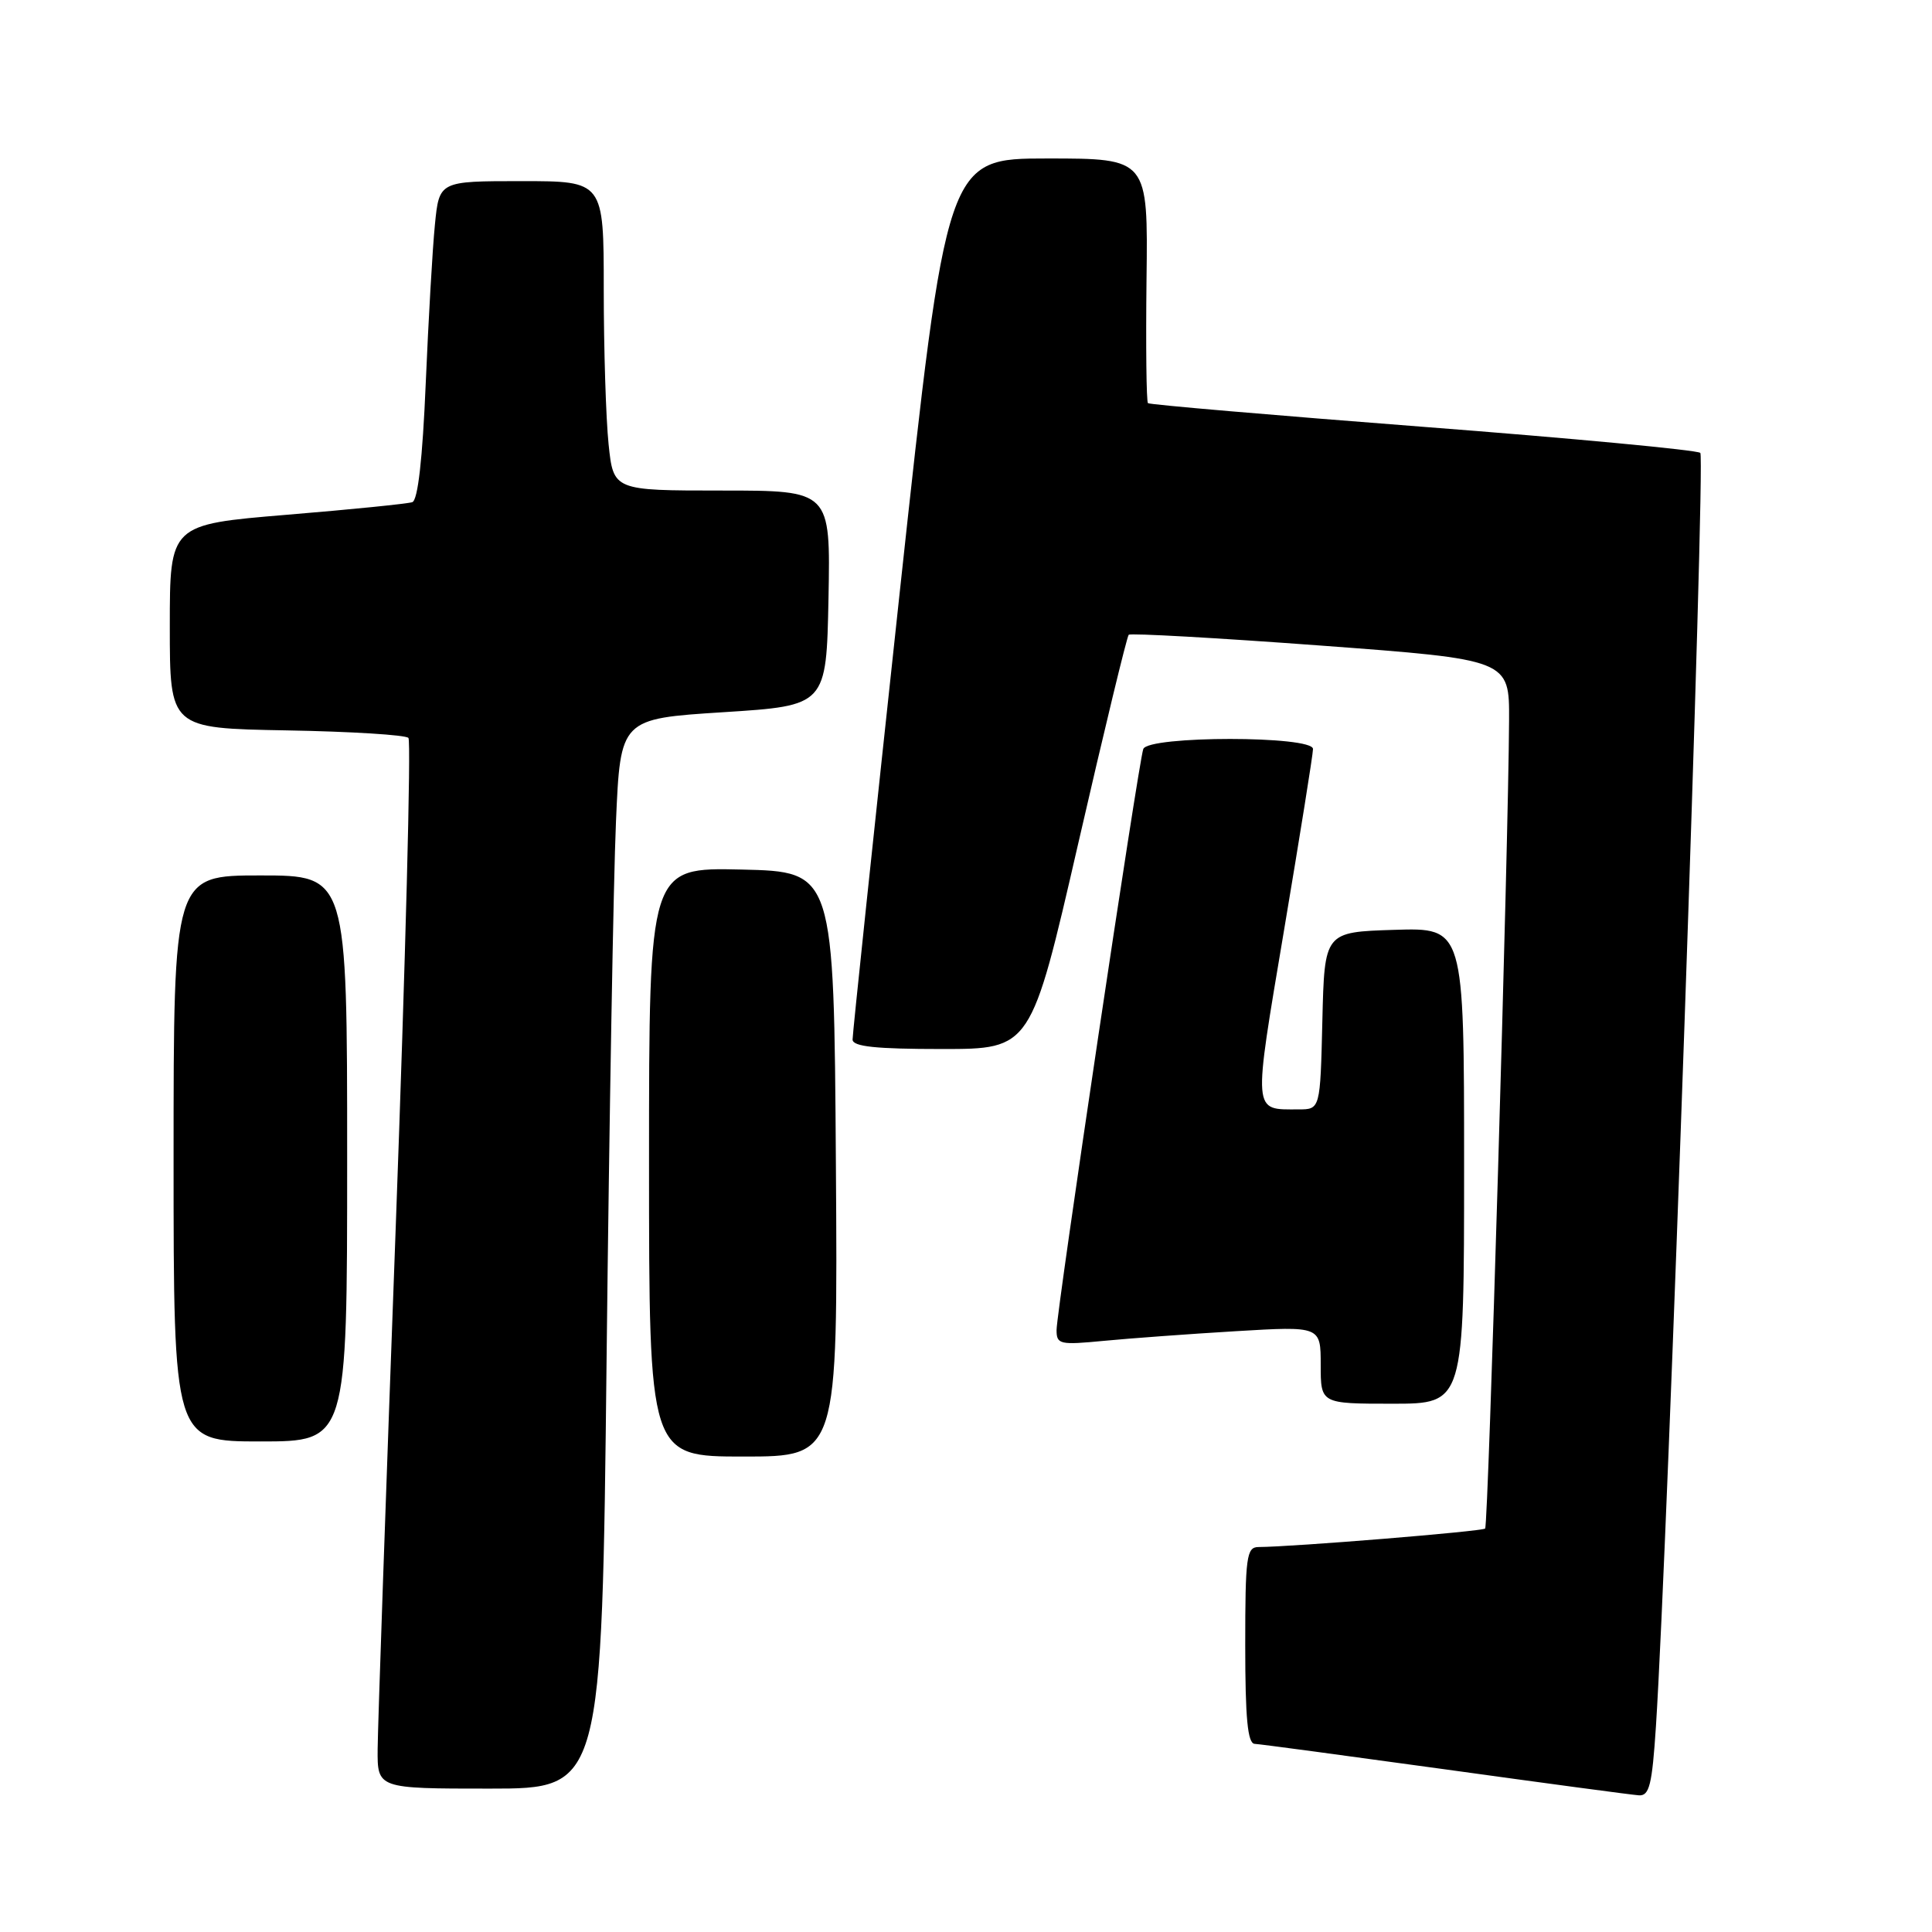 <?xml version="1.0" encoding="UTF-8" standalone="no"?>
<!DOCTYPE svg PUBLIC "-//W3C//DTD SVG 1.1//EN" "http://www.w3.org/Graphics/SVG/1.1/DTD/svg11.dtd" >
<svg xmlns="http://www.w3.org/2000/svg" xmlns:xlink="http://www.w3.org/1999/xlink" version="1.1" viewBox="0 0 256 256">
 <g >
 <path fill="currentColor"
d=" M 219.42 228.75 C 220.98 204.76 226.00 60.61 225.30 60.01 C 224.86 59.63 208.30 58.07 188.50 56.55 C 168.70 55.02 152.33 53.62 152.11 53.42 C 151.90 53.22 151.82 45.85 151.92 37.03 C 152.12 21.00 152.12 21.00 138.78 21.00 C 125.44 21.00 125.44 21.00 119.19 78.75 C 115.76 110.51 112.96 137.06 112.97 137.75 C 112.99 138.68 116.04 139.00 124.81 139.00 C 136.61 139.00 136.61 139.00 142.87 111.77 C 146.31 96.79 149.32 84.35 149.56 84.11 C 149.79 83.88 161.24 84.52 174.99 85.54 C 200.00 87.40 200.00 87.40 199.96 95.45 C 199.88 111.78 197.21 202.12 196.79 202.54 C 196.41 202.92 171.32 204.97 166.75 204.99 C 165.17 205.00 165.00 206.29 165.00 218.00 C 165.00 227.70 165.32 231.02 166.25 231.07 C 166.94 231.10 178.30 232.63 191.50 234.45 C 204.70 236.28 216.25 237.83 217.16 237.89 C 218.55 237.98 218.91 236.52 219.42 228.75 Z  M 80.38 179.75 C 80.73 148.26 81.29 116.37 81.62 108.87 C 82.21 95.24 82.21 95.24 95.86 94.37 C 109.50 93.50 109.50 93.50 109.78 79.25 C 110.05 65.00 110.05 65.00 95.67 65.00 C 81.28 65.00 81.28 65.00 80.64 58.85 C 80.29 55.47 80.00 46.25 80.00 38.35 C 80.00 24.00 80.00 24.00 69.10 24.00 C 58.20 24.00 58.20 24.00 57.63 29.75 C 57.31 32.91 56.77 42.40 56.41 50.83 C 55.99 60.82 55.37 66.29 54.63 66.54 C 54.01 66.75 46.53 67.51 38.00 68.21 C 22.50 69.50 22.50 69.50 22.50 83.00 C 22.50 96.50 22.50 96.50 37.98 96.78 C 46.49 96.93 53.76 97.38 54.12 97.78 C 54.49 98.17 53.73 127.30 52.44 162.50 C 51.14 197.70 50.06 228.86 50.04 231.75 C 50.00 237.00 50.00 237.00 64.87 237.00 C 79.75 237.00 79.75 237.00 80.38 179.75 Z  M 110.76 154.25 C 110.50 115.50 110.50 115.50 98.25 115.22 C 86.00 114.94 86.00 114.94 86.00 153.97 C 86.00 193.00 86.00 193.00 98.51 193.00 C 111.02 193.00 111.02 193.00 110.76 154.25 Z  M 46.00 153.50 C 46.00 116.00 46.00 116.00 34.50 116.00 C 23.00 116.00 23.00 116.00 23.00 153.50 C 23.00 191.00 23.00 191.00 34.50 191.00 C 46.00 191.00 46.00 191.00 46.00 153.50 Z  M 194.00 154.46 C 194.00 122.92 194.00 122.92 184.75 123.21 C 175.50 123.50 175.50 123.50 175.22 135.25 C 174.94 147.00 174.94 147.00 172.05 147.00 C 165.94 147.00 166.01 147.85 170.15 123.21 C 172.25 110.72 173.98 99.94 173.98 99.25 C 174.01 97.47 152.13 97.47 151.49 99.25 C 150.85 101.00 140.00 173.75 140.00 176.24 C 140.00 178.14 140.43 178.23 146.25 177.67 C 149.69 177.34 157.56 176.76 163.75 176.39 C 175.00 175.72 175.00 175.72 175.00 180.86 C 175.00 186.00 175.00 186.00 184.50 186.00 C 194.00 186.00 194.00 186.00 194.00 154.46 Z "/>
</g>
</svg>